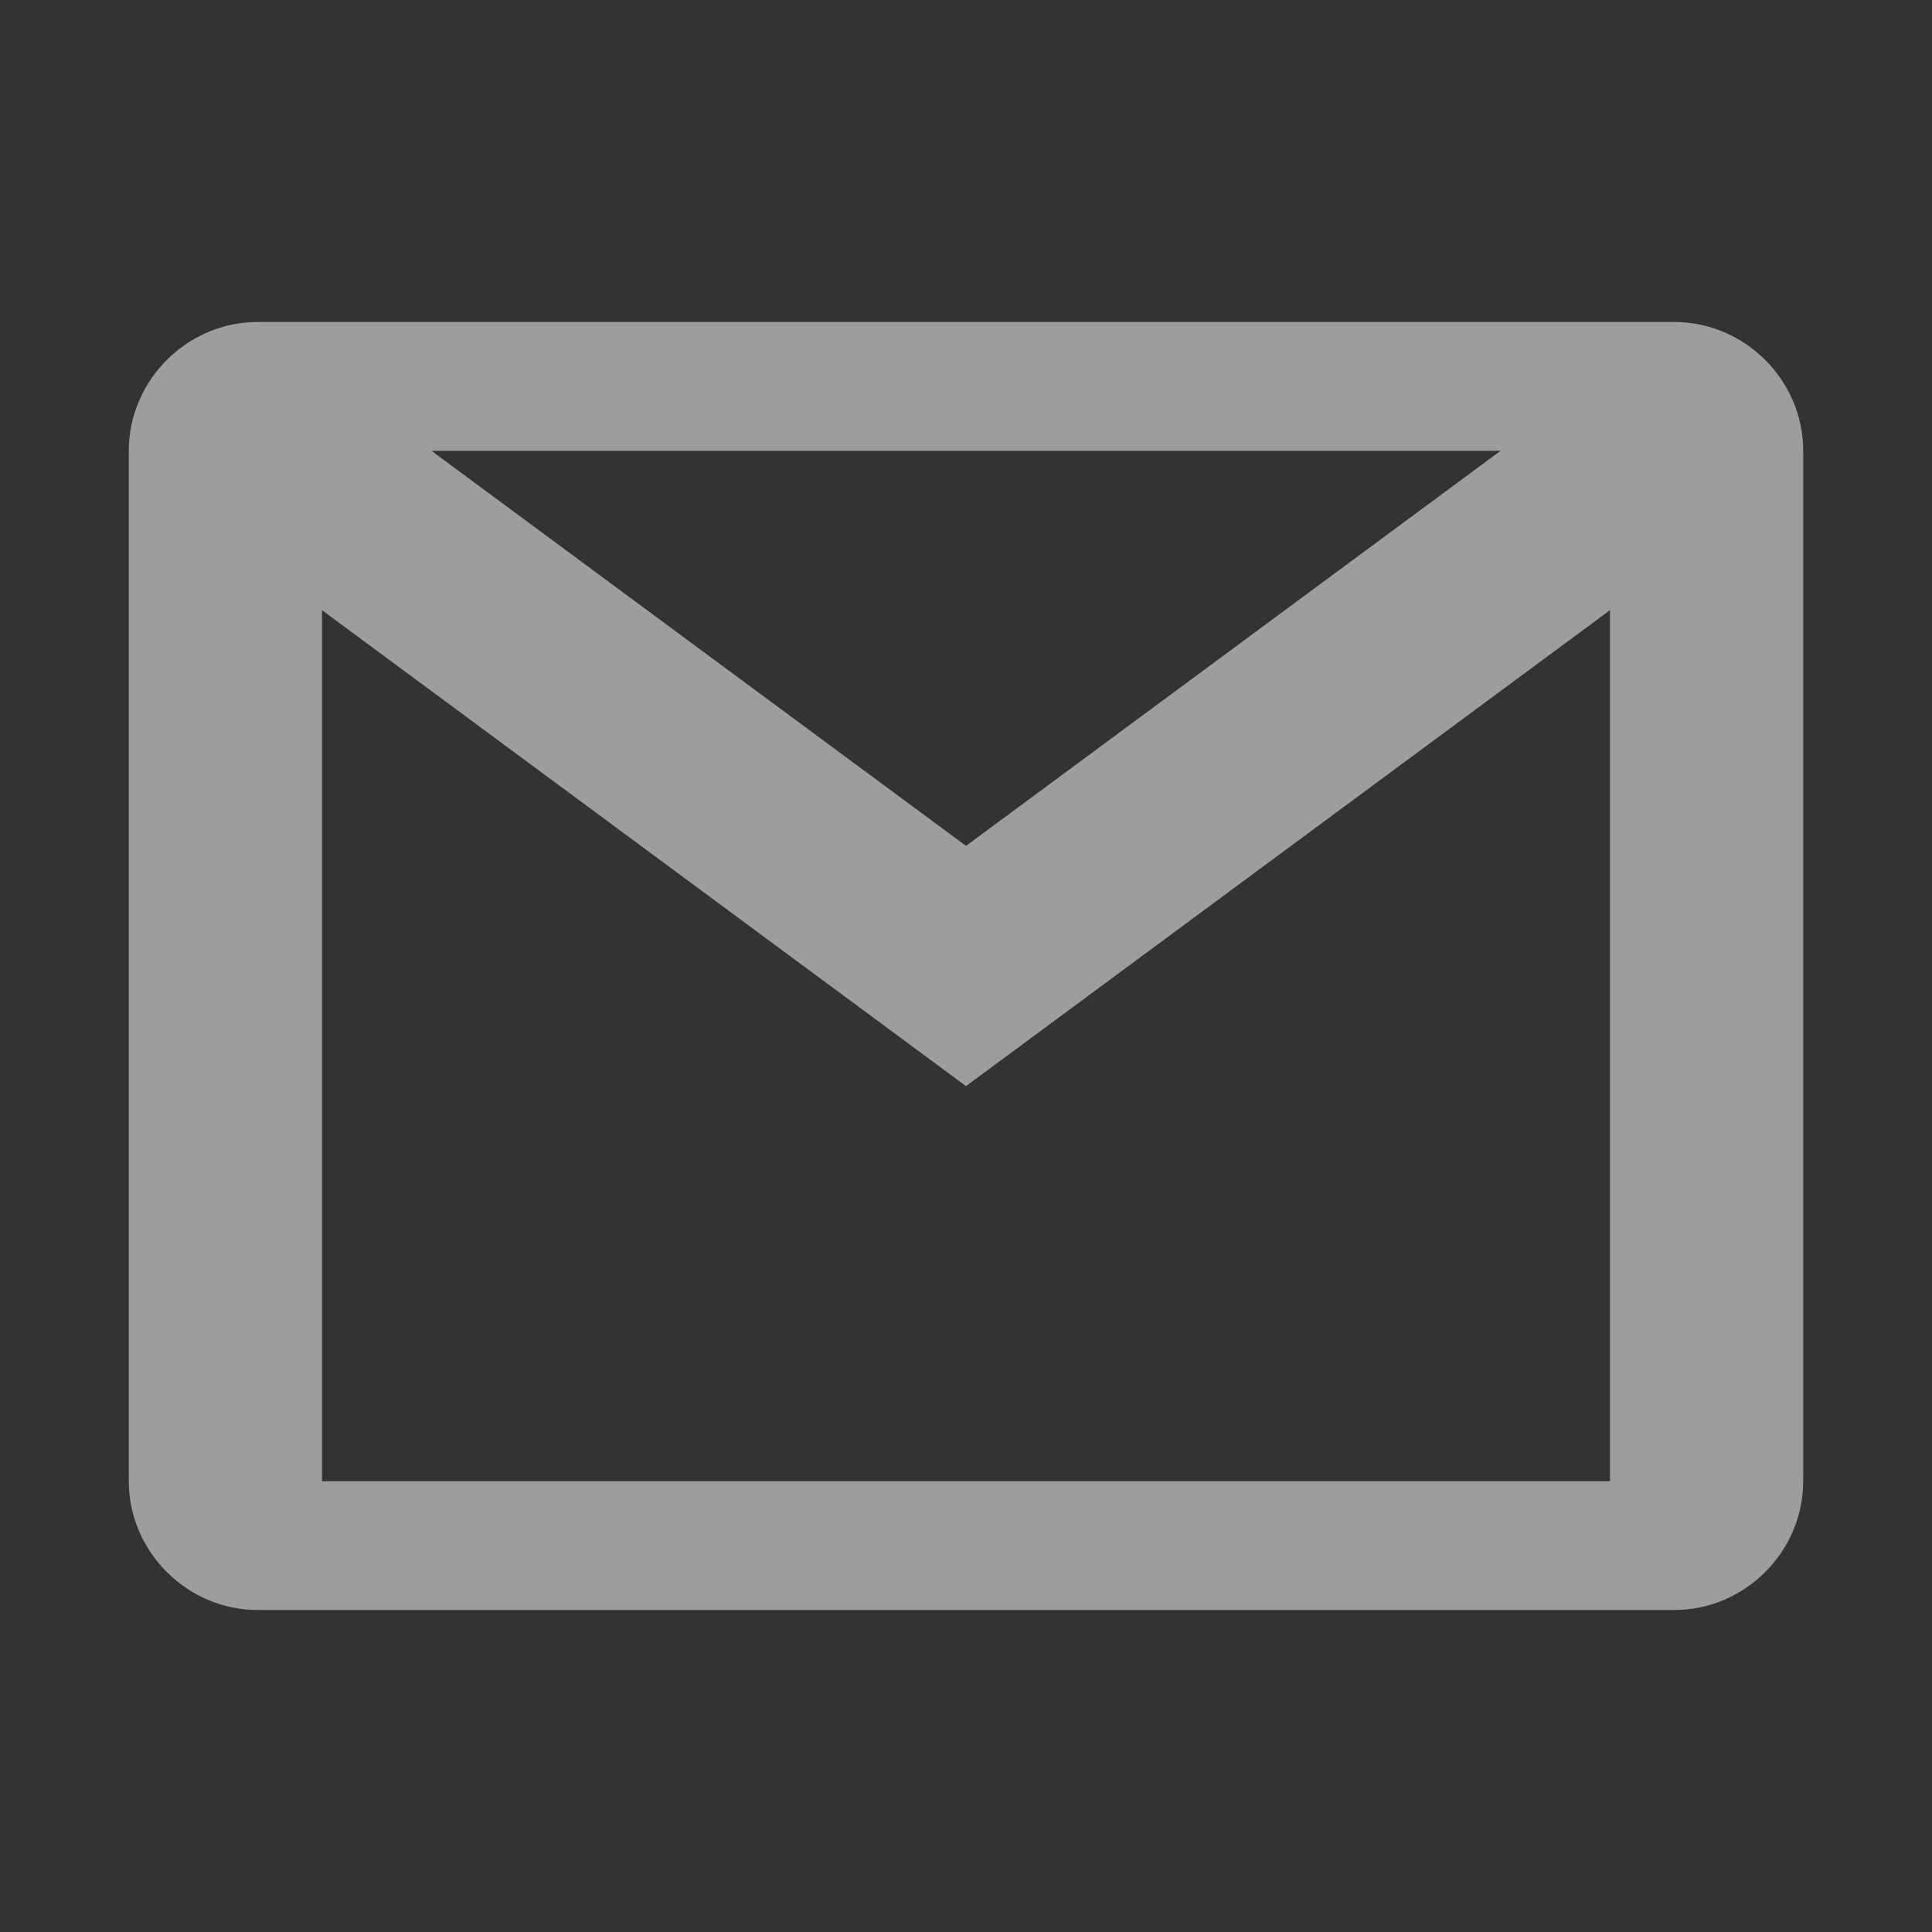 <?xml version="1.0" encoding="UTF-8"?>
<svg xmlns="http://www.w3.org/2000/svg" viewBox="0 0 60 60" width="60px" height="60px">
    <rect x="0" y="0" width="60" height="60" fill="#333333" stroke="none"/>
    <g id="surface144882429">
        <path style=" stroke:none;fill-rule:nonzero;fill:rgb(100%,100%,100%);fill-opacity:0.522;"
              d="M 8 10 C 5.812 10 4 11.812 4 14 L 4 46 C 4 48.188 5.812 50 8 50 L 52 50 C 54.188 50 56 48.188 56 46 L 56 14 C 56 11.812 54.188 10 52 10 Z M 13.398 14 L 46.602 14 L 30 26.27 Z M 10 18.949 L 30 33.73 L 50 18.949 L 50 46 L 10 46 Z M 10 18.949 "/>
    </g>
</svg>

